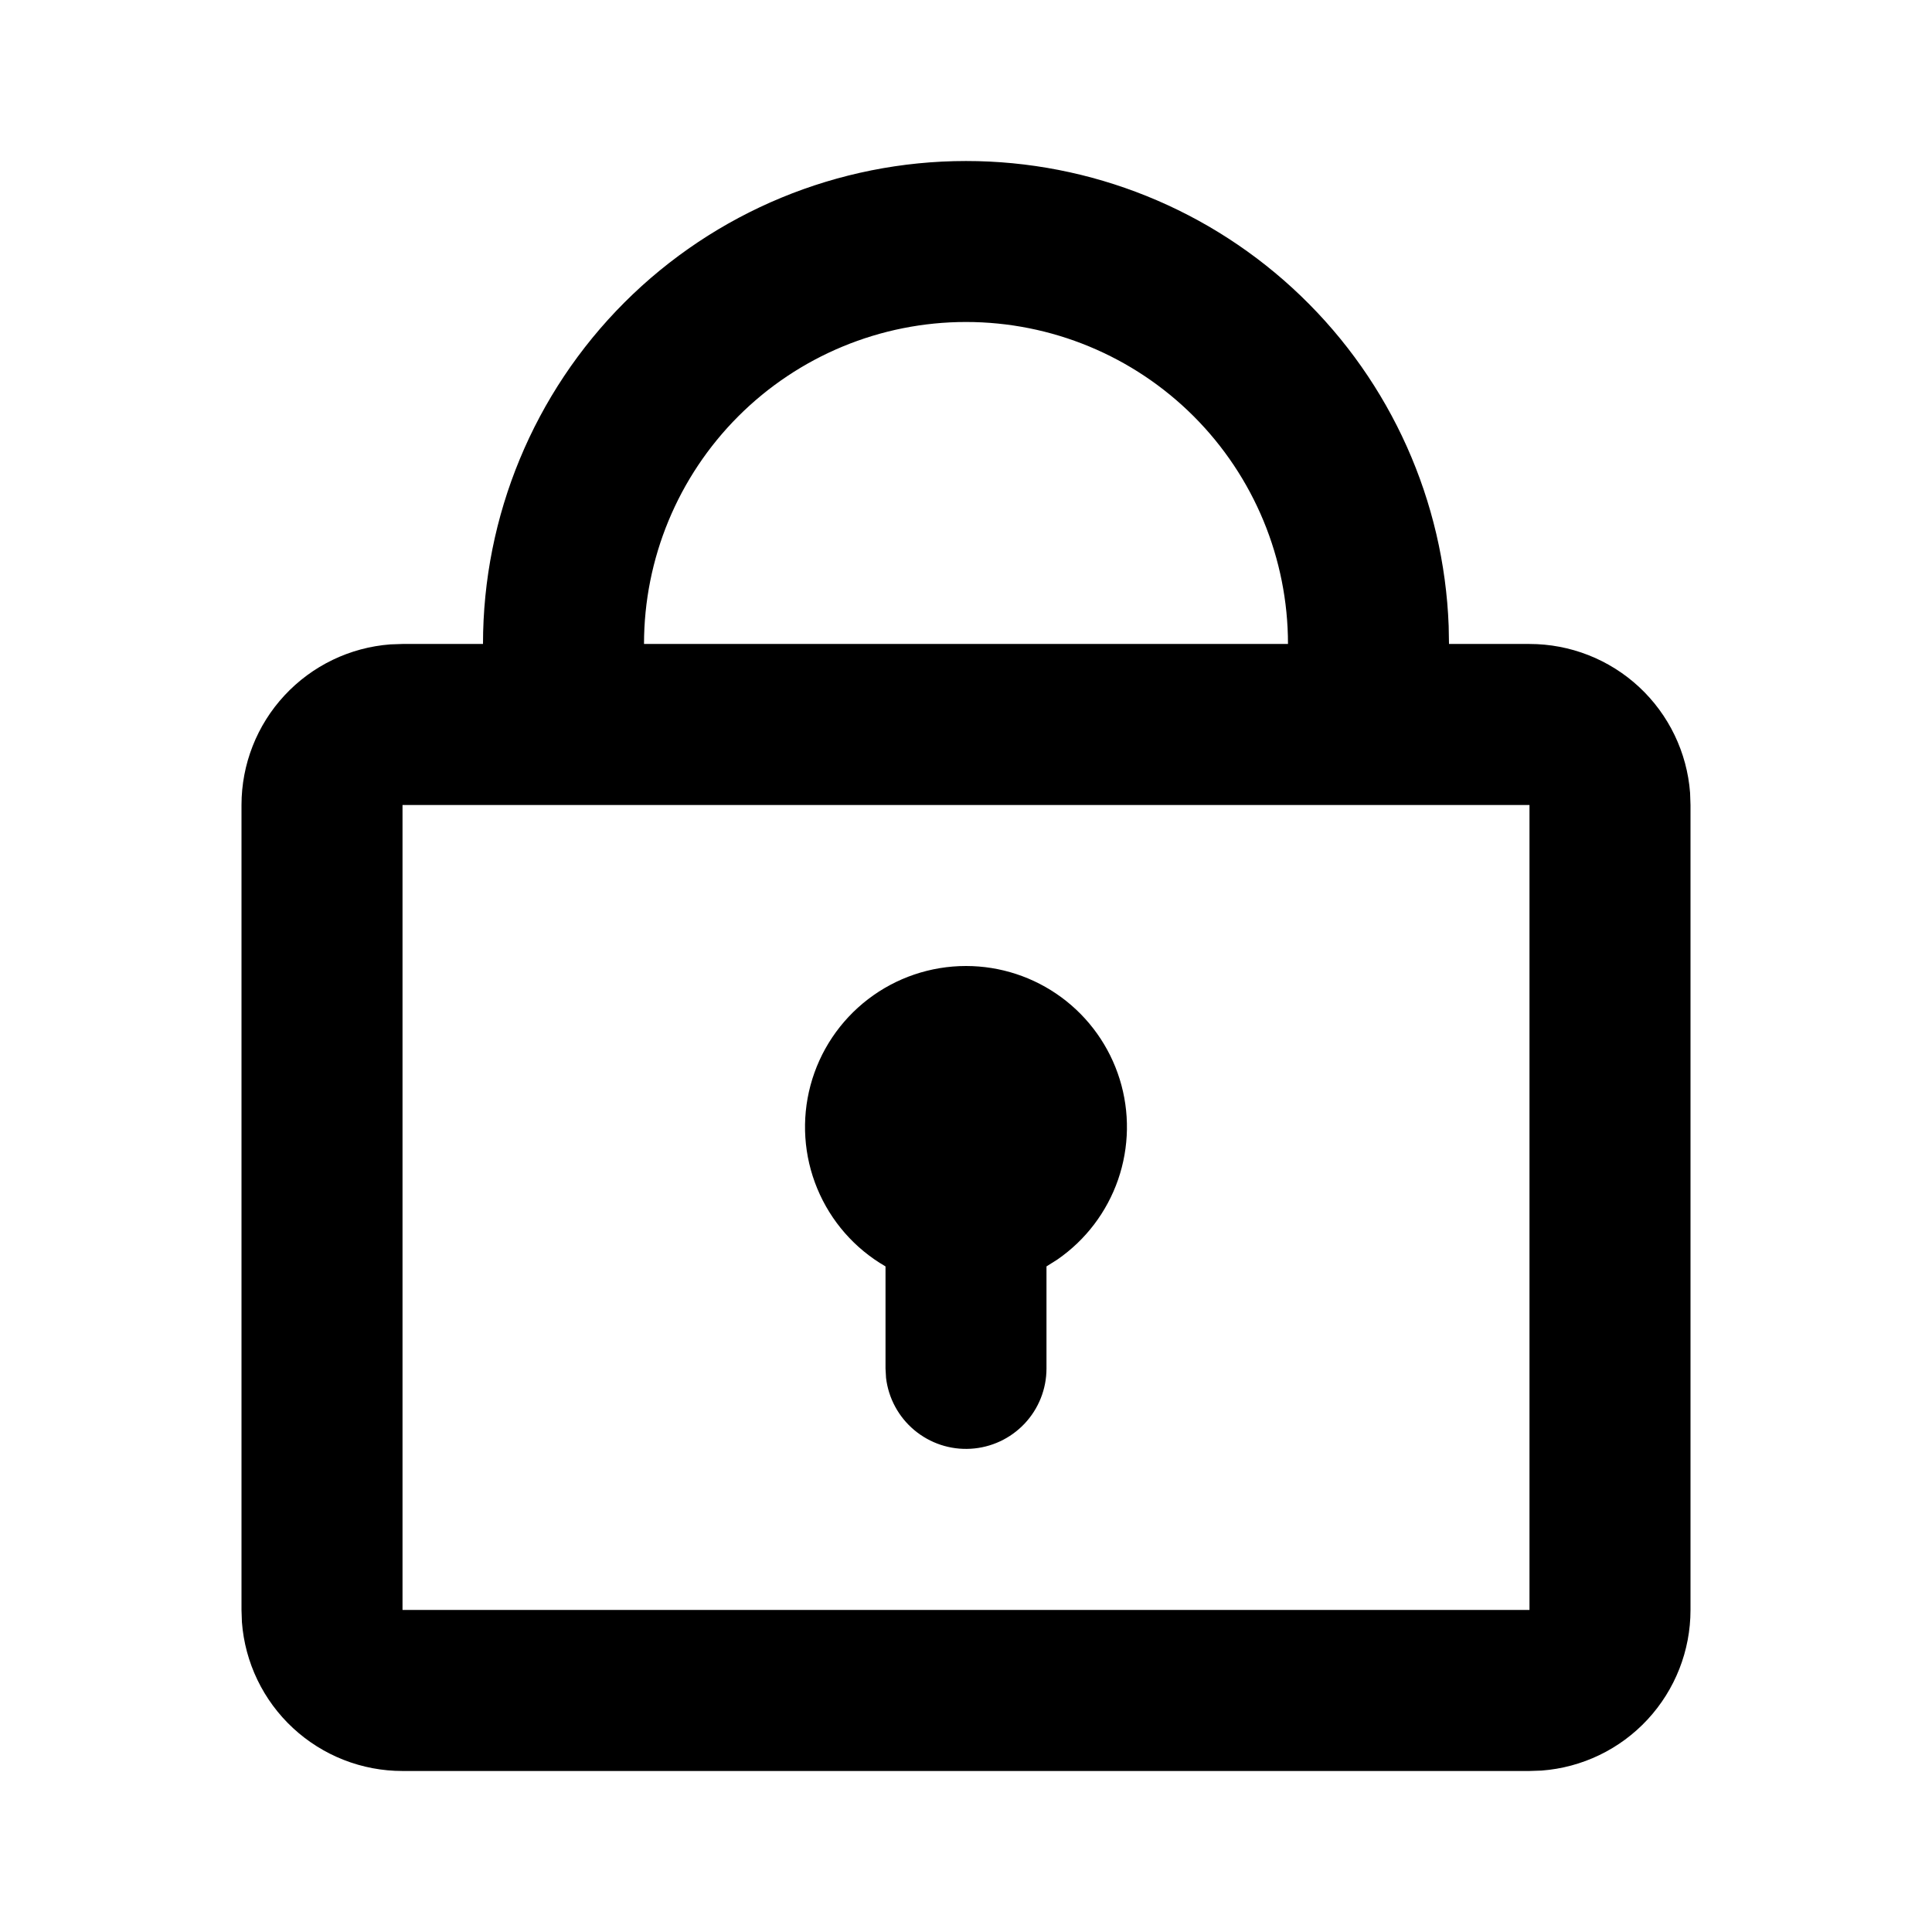 <svg width="47" height="47" viewBox="0 0 47 47" fill="none" xmlns="http://www.w3.org/2000/svg">
<g clip-path="url(#clip0_169_11)">
<path d="M23.5 3.917C26.54 3.916 29.462 5.095 31.651 7.204C33.841 9.312 35.128 12.188 35.242 15.226L35.25 15.666H37.208C38.197 15.666 39.148 16.039 39.873 16.711C40.597 17.383 41.041 18.304 41.115 19.289L41.125 19.583V39.166C41.125 40.155 40.752 41.106 40.08 41.831C39.408 42.556 38.487 42.999 37.502 43.073L37.208 43.083H9.792C8.804 43.084 7.852 42.71 7.127 42.038C6.403 41.367 5.959 40.446 5.885 39.46L5.875 39.166V19.583C5.875 18.595 6.248 17.643 6.92 16.919C7.592 16.194 8.513 15.75 9.498 15.676L9.792 15.666H11.75C11.75 12.55 12.988 9.562 15.191 7.358C17.395 5.154 20.384 3.917 23.5 3.917ZM37.208 19.583H9.792V39.166H37.208V19.583ZM23.5 23.5C24.335 23.5 25.149 23.767 25.822 24.263C26.494 24.758 26.991 25.456 27.239 26.254C27.487 27.051 27.473 27.907 27.2 28.697C26.927 29.486 26.409 30.168 25.721 30.642L25.458 30.808V33.291C25.458 33.791 25.267 34.271 24.924 34.634C24.581 34.997 24.113 35.215 23.615 35.244C23.116 35.274 22.626 35.111 22.243 34.791C21.86 34.471 21.614 34.016 21.555 33.521L21.542 33.291V30.808C20.795 30.377 20.212 29.712 19.882 28.915C19.552 28.119 19.494 27.236 19.717 26.403C19.94 25.57 20.432 24.834 21.116 24.309C21.8 23.784 22.638 23.5 23.5 23.5ZM23.5 7.833C21.422 7.833 19.43 8.658 17.961 10.127C16.492 11.597 15.667 13.589 15.667 15.666H31.333C31.333 13.589 30.508 11.597 29.039 10.127C27.57 8.658 25.578 7.833 23.5 7.833Z" fill="black"/>
</g>
<defs>
<clipPath id="clip0_169_11">
<rect width="47" height="47" fill="white"/>
</clipPath>
</defs>
</svg>
